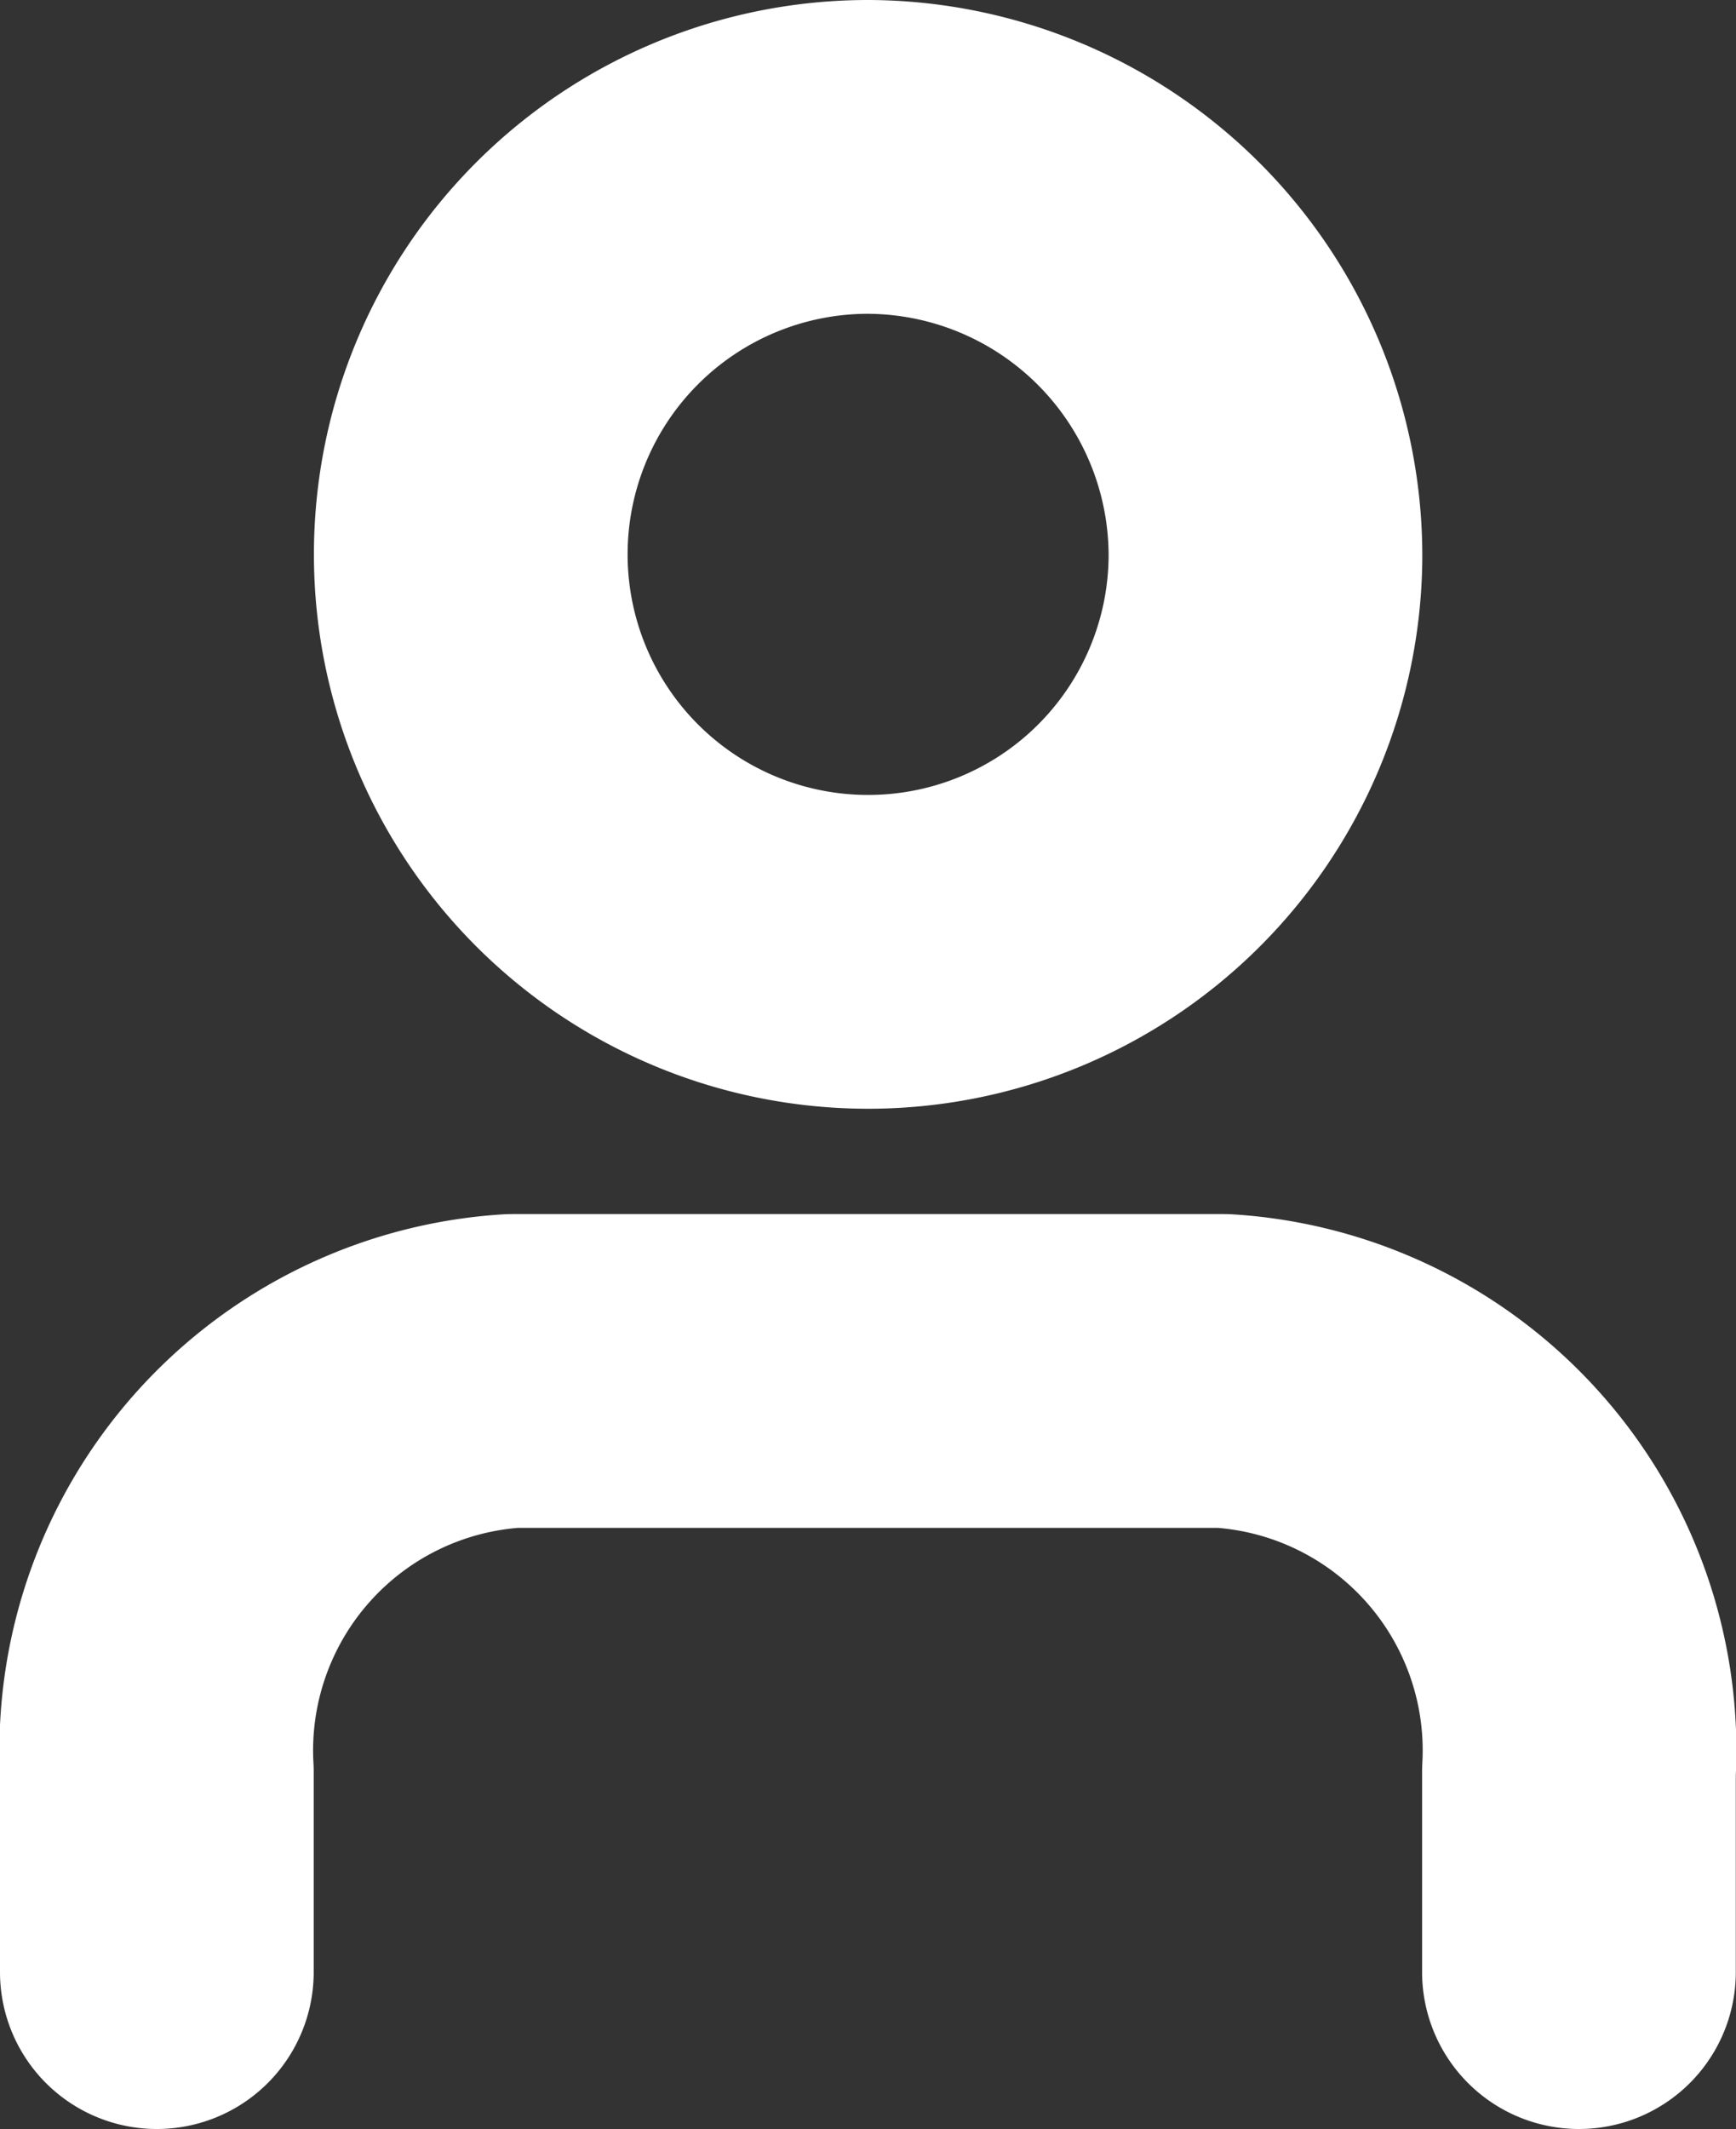 <svg xmlns="http://www.w3.org/2000/svg" width="16.602" height="20.354" viewBox="0 0 16.602 20.354">
  <rect x="0" y="0" width="16.602" height="20.354" fill="#333333" stroke="none"/>
  <g id="Icon_feather-user" data-name="Icon feather-user" transform="translate(1.5 1.5)">
    <path id="Path_1" data-name="Path 1" d="M19.6,28.247V26.331A3.635,3.635,0,0,0,16.2,22.5H9.4A3.635,3.635,0,0,0,6,26.331v1.916" transform="translate(-6 -10.893)" fill="none" stroke="#fff" stroke-linecap="round" stroke-linejoin="round" stroke-width="3"/>
    <path id="Path_2" data-name="Path 2" d="M19.6,8.331A3.8,3.8,0,1,1,15.8,4.5,3.815,3.815,0,0,1,19.6,8.331Z" transform="translate(-8.998 -4.5)" fill="none" stroke="#fff" stroke-linecap="round" stroke-linejoin="round" stroke-width="3"/>
  </g>
</svg>
